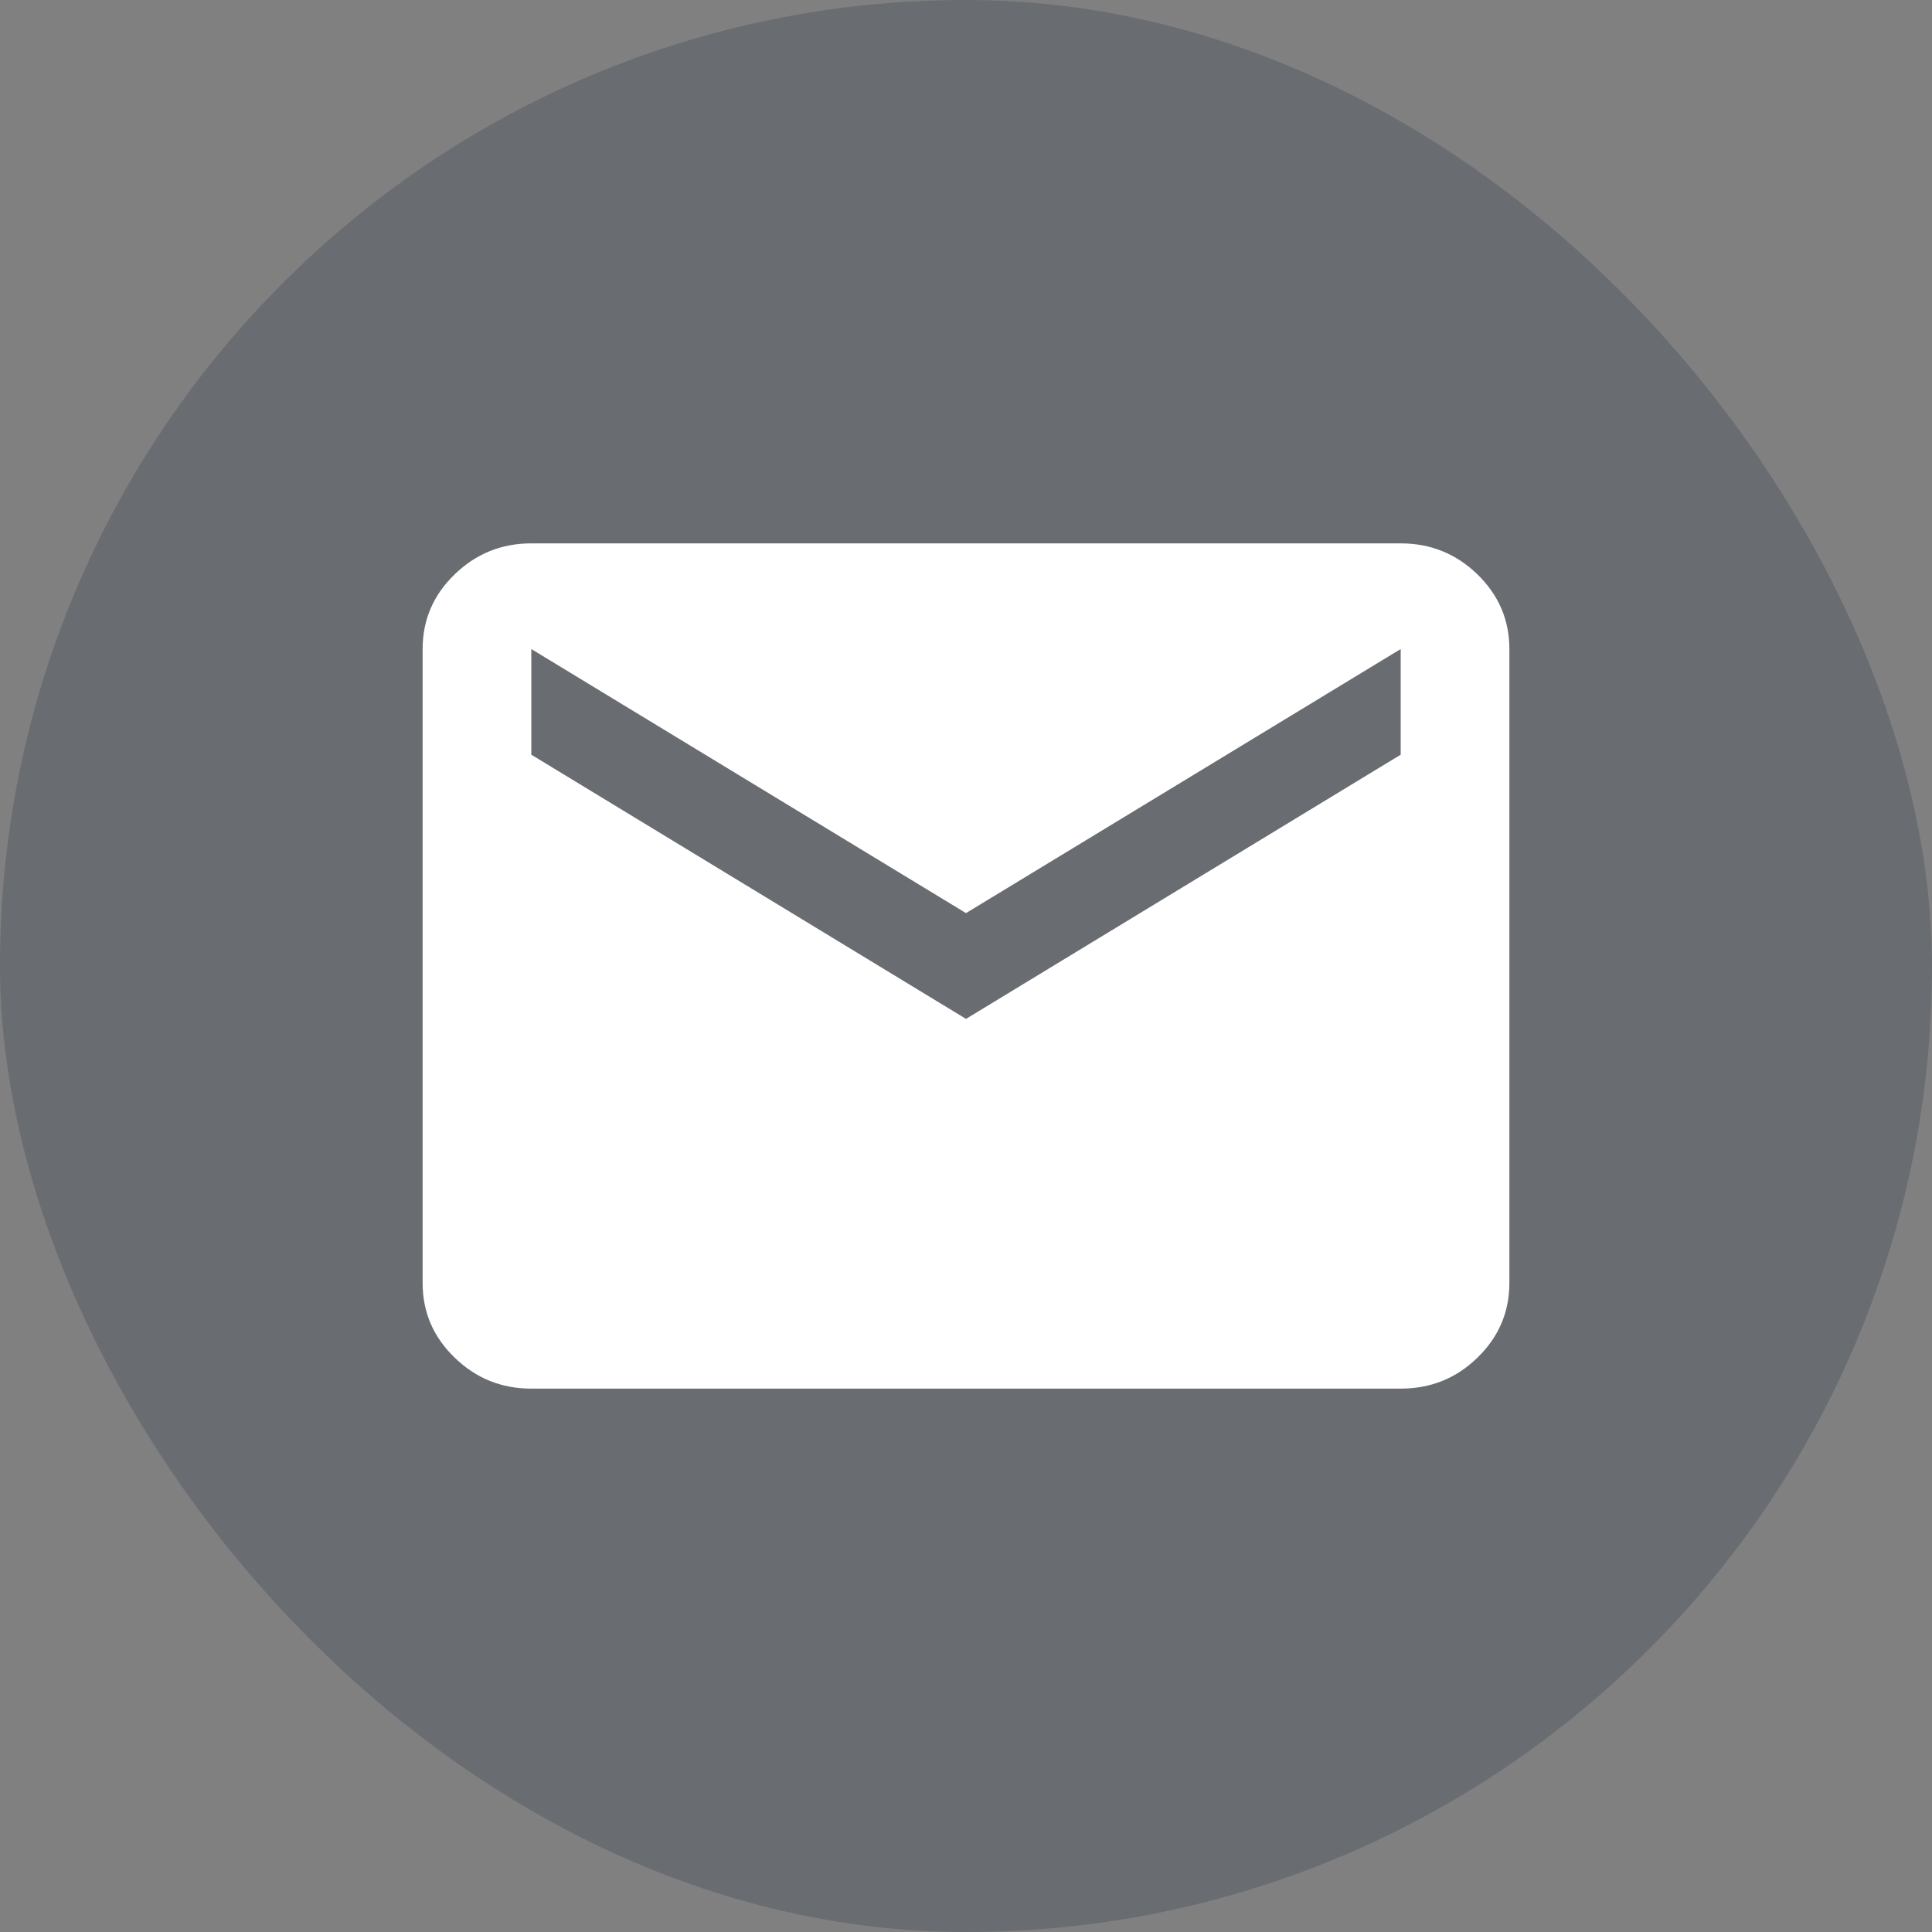 <svg width="16" height="16" viewBox="0 0 16 16" fill="none" xmlns="http://www.w3.org/2000/svg">
<rect x="0" y="0" width="16" height="16" fill="#808080" stroke="none"/>
<rect width="16" height="16" rx="8" fill="#535862" fill-opacity="0.5"/>
<path d="M4.4 11.5C4.152 11.5 3.941 11.414 3.765 11.243C3.588 11.072 3.5 10.866 3.5 10.625V5.375C3.5 5.134 3.588 4.928 3.765 4.757C3.941 4.586 4.153 4.5 4.4 4.5H11.6C11.848 4.5 12.059 4.586 12.236 4.757C12.412 4.929 12.5 5.135 12.5 5.375V10.625C12.5 10.866 12.412 11.072 12.236 11.243C12.06 11.415 11.848 11.5 11.6 11.5H4.4ZM8 8.438L11.6 6.25V5.375L8 7.562L4.4 5.375V6.25L8 8.438Z" fill="white"/>
</svg>
